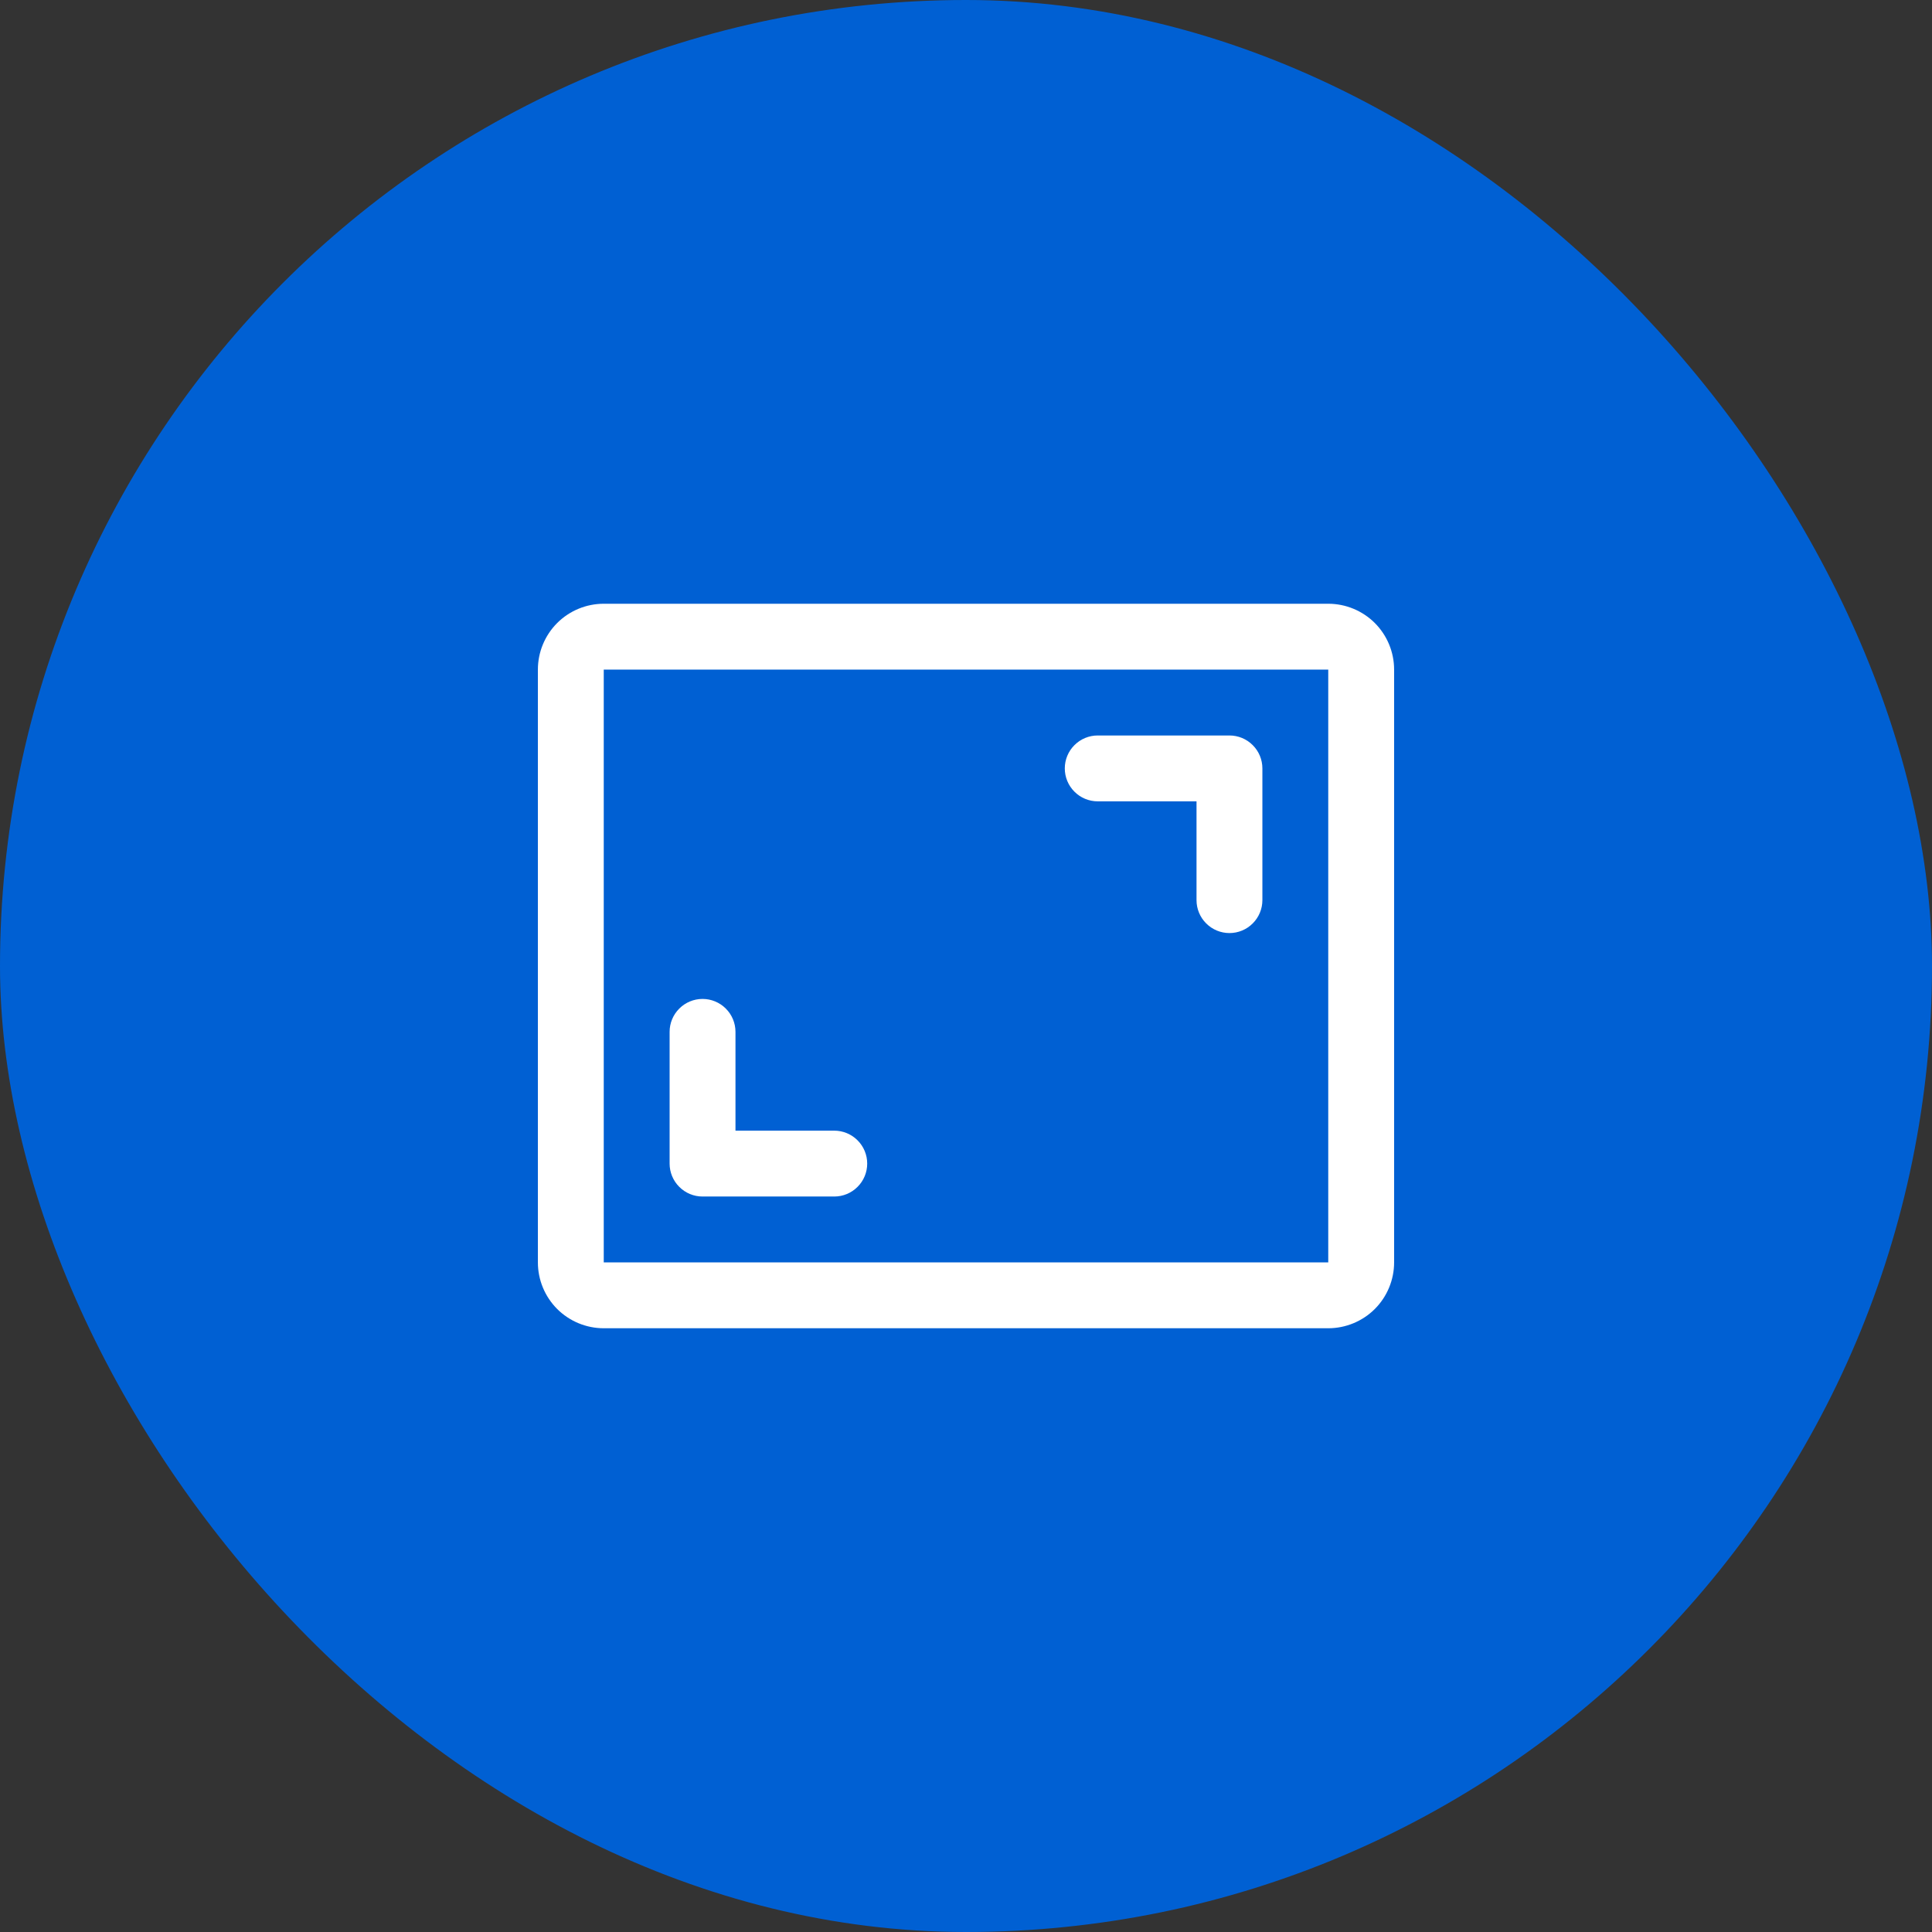 <svg width="44" height="44" viewBox="0 0 44 44" fill="none" xmlns="http://www.w3.org/2000/svg">
<rect x="0" y="0" width="44" height="44" fill="#333333" stroke="none"/>
<rect width="44" height="44" rx="22" fill="#0060D3"/>
<path d="M28.75 17.5V20.5C28.75 20.699 28.671 20.89 28.53 21.03C28.39 21.171 28.199 21.25 28 21.25C27.801 21.25 27.61 21.171 27.47 21.03C27.329 20.89 27.25 20.699 27.25 20.5V18.25H25C24.801 18.25 24.61 18.171 24.47 18.03C24.329 17.89 24.25 17.699 24.25 17.5C24.25 17.301 24.329 17.11 24.47 16.97C24.61 16.829 24.801 16.75 25 16.75H28C28.199 16.75 28.39 16.829 28.53 16.97C28.671 17.11 28.75 17.301 28.75 17.5ZM19 25.75H16.75V23.5C16.75 23.301 16.671 23.11 16.53 22.97C16.39 22.829 16.199 22.75 16 22.75C15.801 22.75 15.61 22.829 15.47 22.97C15.329 23.11 15.25 23.301 15.25 23.5V26.5C15.25 26.699 15.329 26.89 15.47 27.03C15.61 27.171 15.801 27.25 16 27.25H19C19.199 27.25 19.39 27.171 19.53 27.03C19.671 26.89 19.75 26.699 19.75 26.5C19.75 26.301 19.671 26.11 19.53 25.97C19.39 25.829 19.199 25.75 19 25.75ZM31.75 15.25V28.75C31.75 29.148 31.592 29.529 31.311 29.811C31.029 30.092 30.648 30.25 30.25 30.25H13.75C13.352 30.25 12.971 30.092 12.689 29.811C12.408 29.529 12.25 29.148 12.25 28.75V15.25C12.25 14.852 12.408 14.471 12.689 14.189C12.971 13.908 13.352 13.75 13.75 13.75H30.25C30.648 13.75 31.029 13.908 31.311 14.189C31.592 14.471 31.75 14.852 31.75 15.25ZM30.25 28.75V15.25H13.75V28.75H30.25Z" fill="white"/>
</svg>
